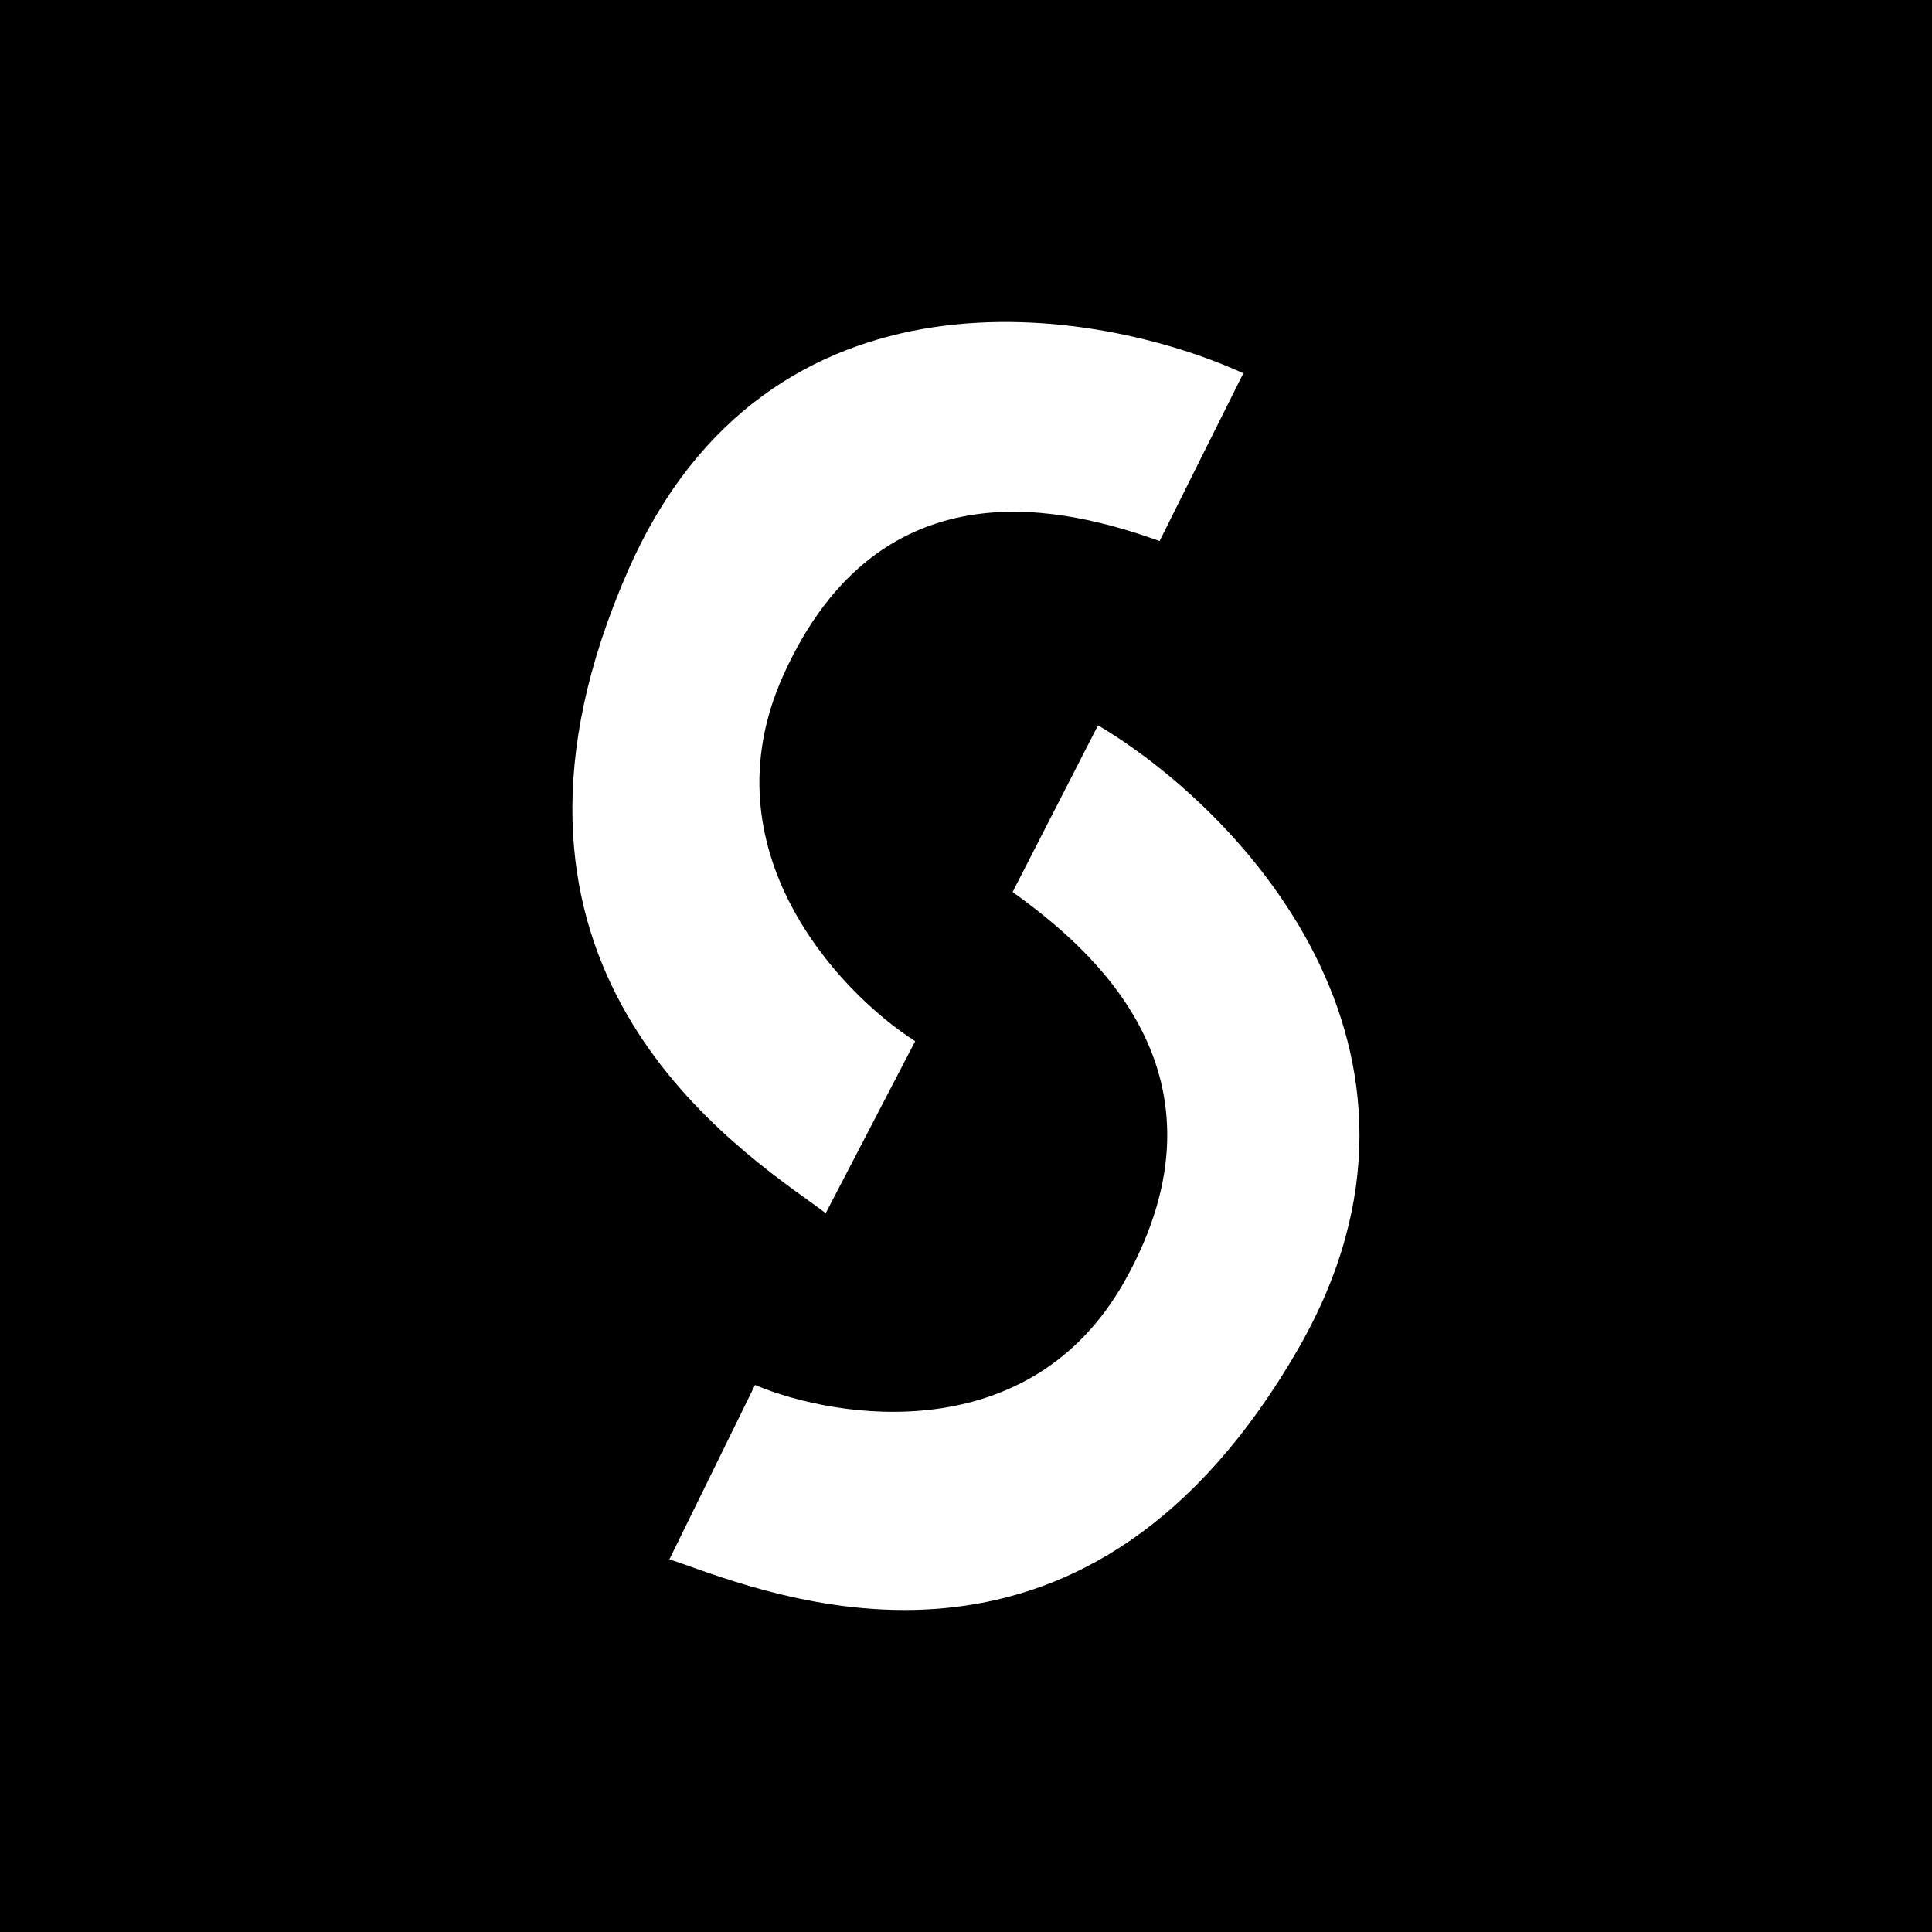 <svg xmlns="http://www.w3.org/2000/svg" width="24" height="24" fill="none" viewBox="0 0 24 24">
    <path fill="#000" d="M24 0H0v24h24z"/>
    <path fill="#fff" d="m10.259 15.068 1.11-2.134c-.95-.608-2.613-2.373-1.64-4.542 1.219-2.711 3.565-2.067 4.676-1.671l1.04-2.084c-1.822-.832-5.902-1.507-7.64 2.444-2.084 4.738 1.067 6.996 2.311 7.885l.143.106zM8.316 19.37l1.063-2.165c1.04.436 3.417.787 4.586-1.28 1.458-2.586-.422-4.15-1.386-4.844L13.64 9.01c1.724 1.022 4.635 4.009 2.489 7.742-2.578 4.48-6.218 3.187-7.645 2.676z"/>
</svg>
